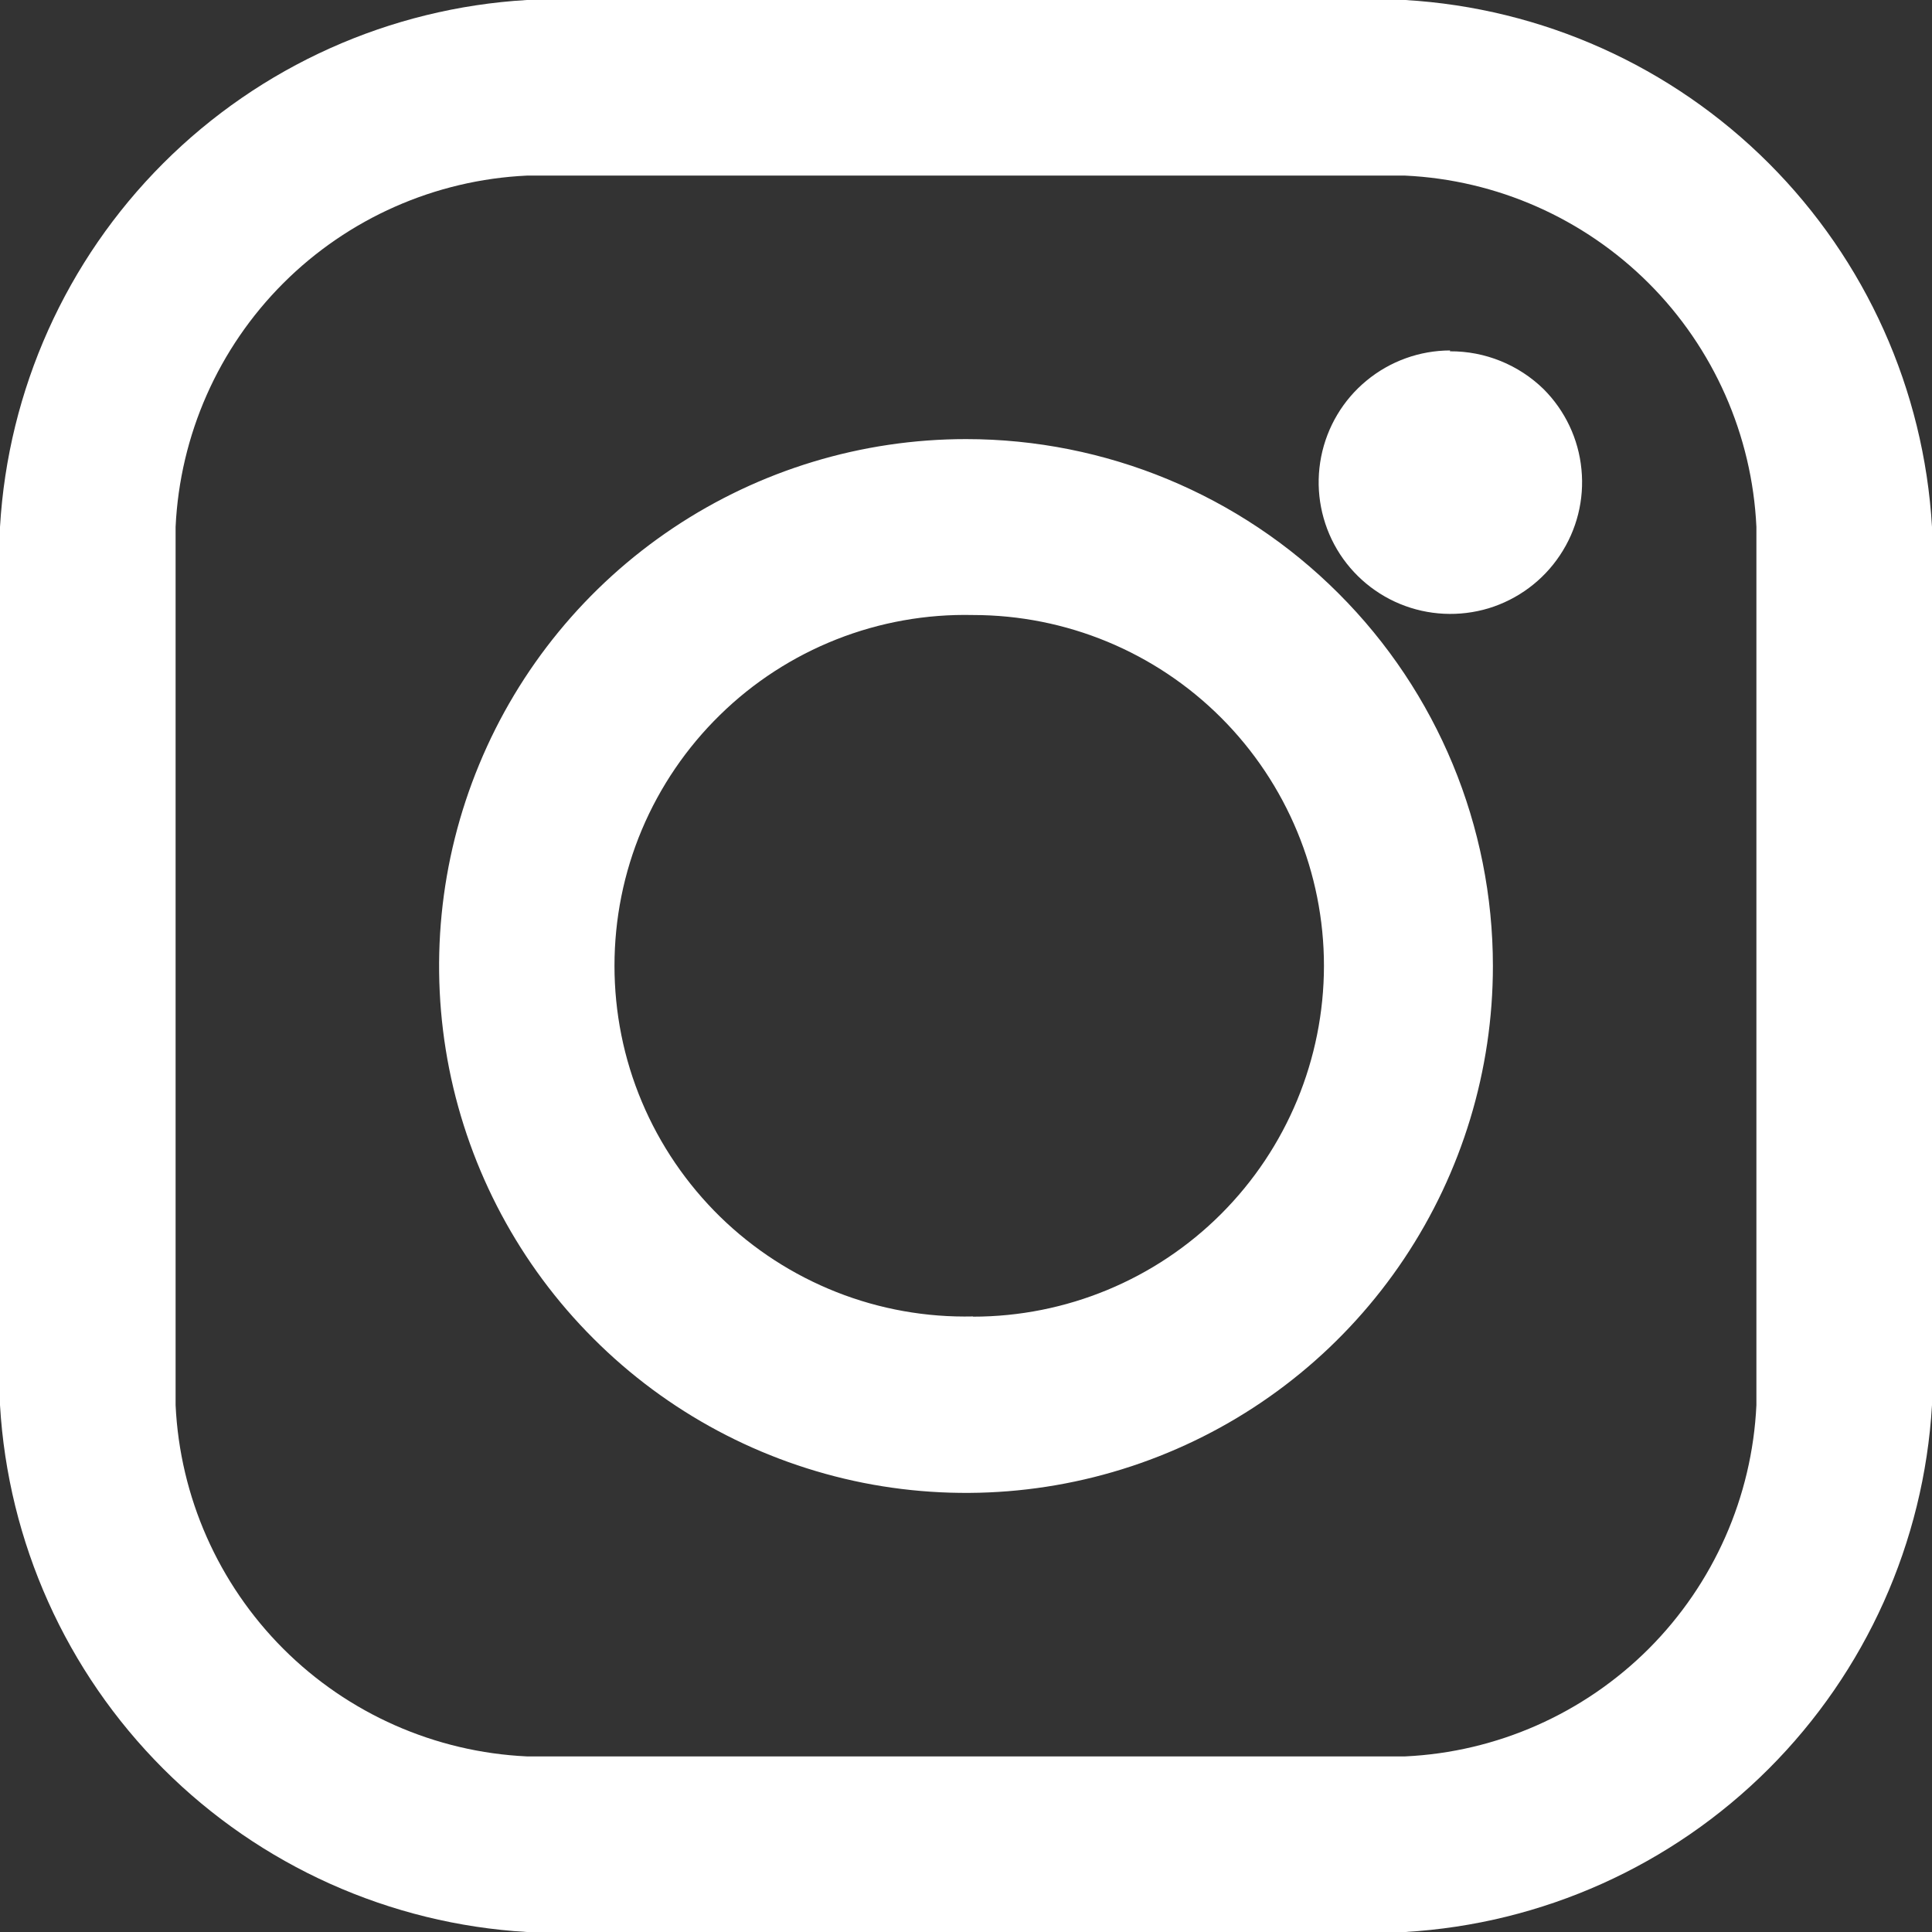 <svg width="18" height="18" viewBox="0 0 18 18" fill="none" xmlns="http://www.w3.org/2000/svg">
<rect x="0" y="0" width="18" height="18" fill="#333333" stroke="none"/>
<path fill-rule="evenodd" clip-rule="evenodd" d="M13.091 0H4.909C3.632 0.075 2.426 0.616 1.521 1.521C0.616 2.426 0.075 3.632 0 4.909V13.091C0.075 14.368 0.616 15.574 1.521 16.479C2.426 17.384 3.632 17.925 4.909 18H13.091C14.368 17.925 15.574 17.384 16.479 16.479C17.384 15.574 17.925 14.368 18 13.091V4.909C17.925 3.631 17.384 2.426 16.479 1.521C15.574 0.616 14.368 0.075 13.091 0ZM16.364 13.091C16.324 13.946 15.966 14.755 15.361 15.361C14.755 15.966 13.946 16.324 13.091 16.364H4.909C4.054 16.324 3.244 15.966 2.639 15.361C2.034 14.755 1.676 13.946 1.636 13.091V4.909C1.676 4.054 2.034 3.244 2.639 2.639C3.244 2.034 4.054 1.676 4.909 1.636H13.091C13.946 1.676 14.755 2.034 15.361 2.639C15.966 3.244 16.324 4.054 16.364 4.909V13.091ZM9 4.091C8.029 4.091 7.08 4.379 6.273 4.918C5.465 5.458 4.836 6.224 4.465 7.121C4.093 8.018 3.996 9.005 4.185 9.958C4.375 10.91 4.842 11.785 5.529 12.471C6.215 13.158 7.09 13.625 8.042 13.815C8.995 14.004 9.982 13.907 10.879 13.535C11.776 13.164 12.542 12.535 13.082 11.727C13.621 10.92 13.909 9.971 13.909 9C13.909 7.698 13.392 6.449 12.471 5.529C11.551 4.608 10.302 4.091 9 4.091ZM9.066 12.265C8.631 12.275 8.198 12.198 7.793 12.038C7.388 11.878 7.019 11.639 6.708 11.335C6.397 11.03 6.149 10.667 5.98 10.265C5.811 9.864 5.725 9.433 5.725 8.998C5.725 8.562 5.811 8.131 5.98 7.73C6.149 7.329 6.397 6.965 6.708 6.661C7.019 6.356 7.388 6.117 7.793 5.957C8.198 5.797 8.631 5.72 9.066 5.73C9.933 5.73 10.764 6.074 11.377 6.687C11.99 7.3 12.335 8.132 12.335 8.999C12.334 9.866 11.99 10.697 11.377 11.31C10.764 11.923 9.932 12.267 9.065 12.267L9.066 12.265ZM13.51 3.265C13.226 3.266 12.951 3.365 12.732 3.546C12.513 3.726 12.364 3.977 12.309 4.255C12.254 4.534 12.297 4.822 12.431 5.073C12.565 5.323 12.782 5.519 13.044 5.627C13.306 5.735 13.598 5.749 13.87 5.667C14.141 5.584 14.376 5.41 14.533 5.174C14.691 4.938 14.762 4.655 14.734 4.373C14.707 4.09 14.582 3.826 14.381 3.625C14.148 3.398 13.835 3.271 13.509 3.273L13.51 3.265Z" fill="white"/>
</svg>
